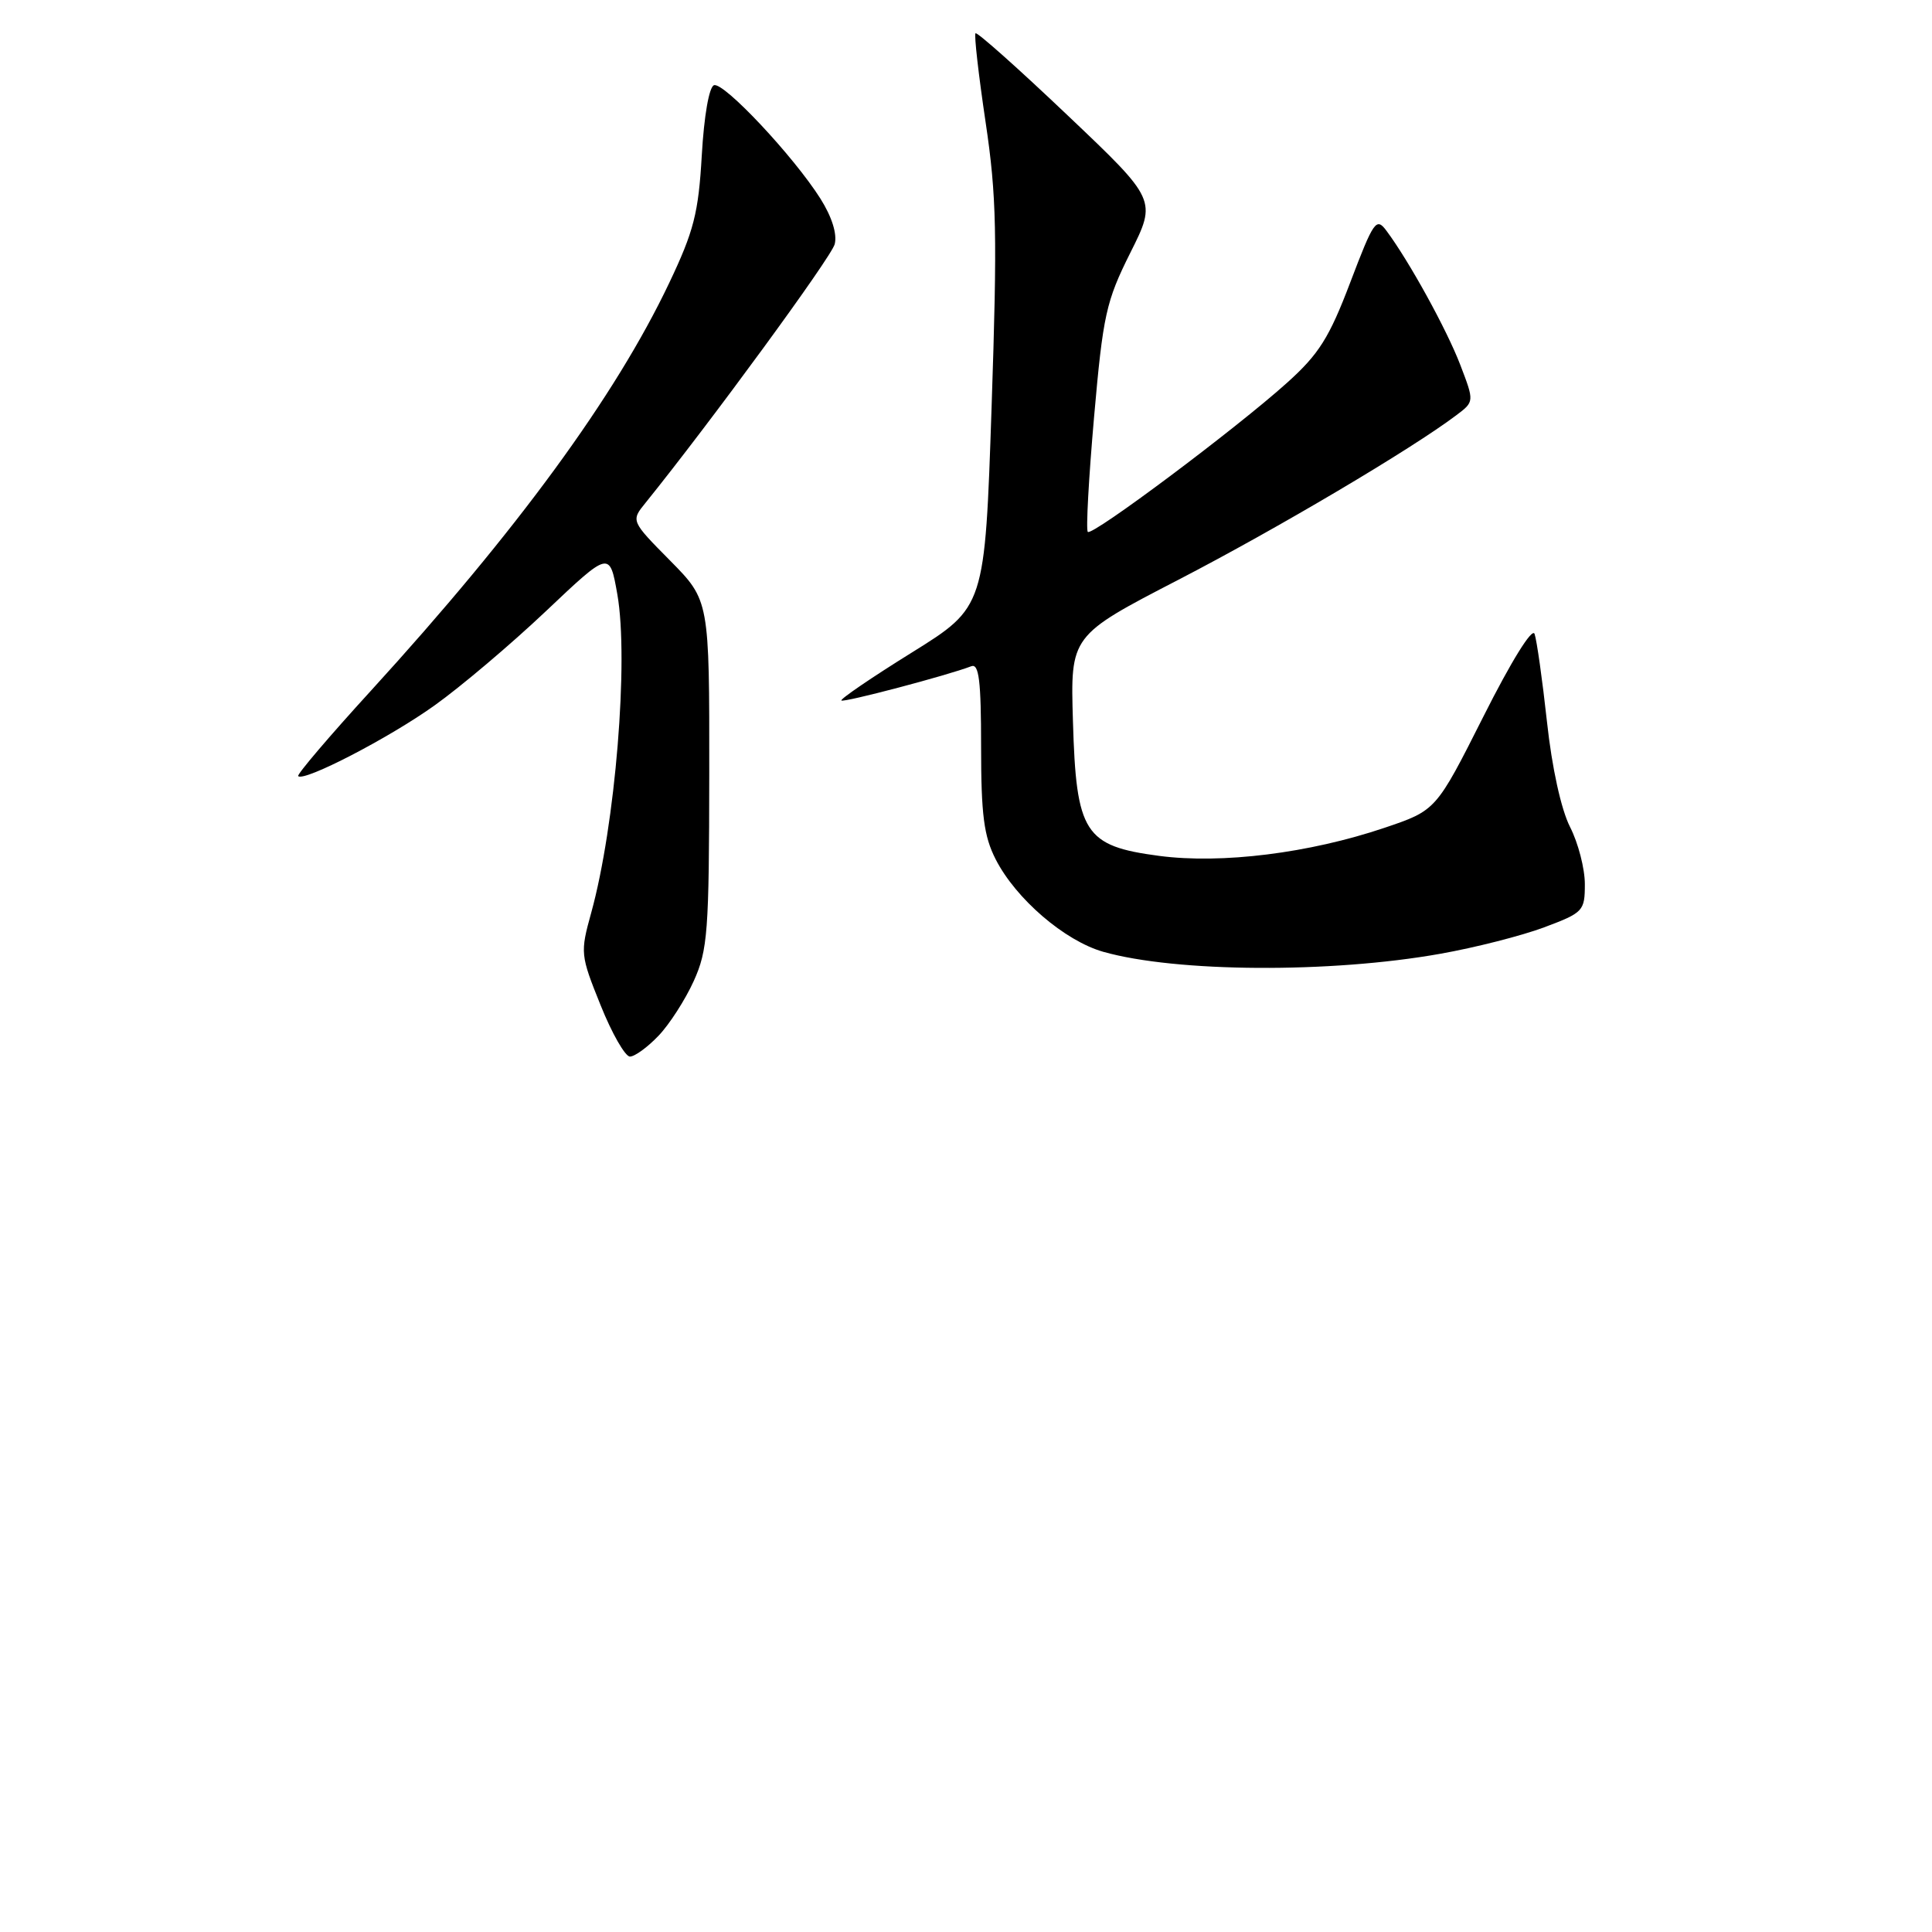 <?xml version="1.0" encoding="UTF-8" standalone="no"?>
<!DOCTYPE svg PUBLIC "-//W3C//DTD SVG 1.1//EN" "http://www.w3.org/Graphics/SVG/1.1/DTD/svg11.dtd" >
<svg xmlns="http://www.w3.org/2000/svg" xmlns:xlink="http://www.w3.org/1999/xlink" version="1.1" viewBox="0 0 256 256">
 <g >
 <path fill="currentColor"
d=" M 87.25 137.25 C 88.70 135.74 90.80 132.47 91.92 130.00 C 93.78 125.90 93.96 123.47 93.98 102.53 C 94.00 79.56 94.00 79.56 88.80 74.29 C 83.59 69.02 83.59 69.02 85.55 66.61 C 94.11 56.00 110.15 34.09 110.60 32.36 C 110.95 31.02 110.24 28.75 108.71 26.32 C 105.17 20.72 95.92 10.86 94.61 11.29 C 93.96 11.51 93.29 15.34 92.99 20.58 C 92.55 28.25 91.94 30.62 88.67 37.50 C 81.53 52.52 68.52 70.30 49.18 91.49 C 43.66 97.53 39.31 102.64 39.51 102.84 C 40.28 103.62 51.56 97.78 57.57 93.48 C 61.05 91.00 67.69 85.38 72.34 80.98 C 80.78 72.99 80.78 72.99 81.80 78.75 C 83.33 87.45 81.54 109.34 78.34 120.94 C 76.87 126.25 76.90 126.54 79.58 133.19 C 81.08 136.94 82.84 140.00 83.47 140.00 C 84.11 140.00 85.81 138.76 87.25 137.25 Z  M 190.85 126.38 C 195.44 125.57 201.63 123.99 204.60 122.88 C 209.80 120.93 210.00 120.72 210.00 117.14 C 210.00 115.10 209.12 111.69 208.04 109.58 C 206.86 107.26 205.64 101.73 204.98 95.62 C 204.37 90.05 203.63 84.83 203.34 84.00 C 203.04 83.11 200.25 87.60 196.56 94.94 C 190.29 107.38 190.29 107.38 183.45 109.69 C 173.49 113.05 161.90 114.50 153.60 113.41 C 143.69 112.10 142.60 110.41 142.17 95.55 C 141.83 84.23 141.83 84.23 156.17 76.81 C 169.24 70.04 187.01 59.52 192.97 55.02 C 195.36 53.22 195.36 53.22 193.50 48.36 C 191.71 43.68 186.71 34.59 183.70 30.56 C 182.36 28.77 182.02 29.26 178.92 37.41 C 176.13 44.76 174.76 46.93 170.54 50.72 C 163.76 56.82 144.73 71.06 144.14 70.48 C 143.88 70.22 144.26 63.37 144.97 55.25 C 146.16 41.71 146.56 39.93 149.77 33.50 C 153.28 26.50 153.28 26.50 141.45 15.27 C 134.95 9.09 129.46 4.20 129.26 4.41 C 129.06 4.61 129.66 9.88 130.59 16.14 C 132.06 25.97 132.16 31.07 131.39 53.97 C 130.50 80.44 130.50 80.44 120.83 86.46 C 115.50 89.77 111.30 92.64 111.49 92.82 C 111.79 93.12 125.53 89.50 128.70 88.28 C 129.72 87.89 130.00 90.21 130.00 98.93 C 130.00 107.97 130.37 110.80 131.93 113.86 C 134.61 119.11 141.07 124.66 146.19 126.12 C 155.84 128.85 176.26 128.98 190.85 126.38 Z "/>
</g>
</svg>